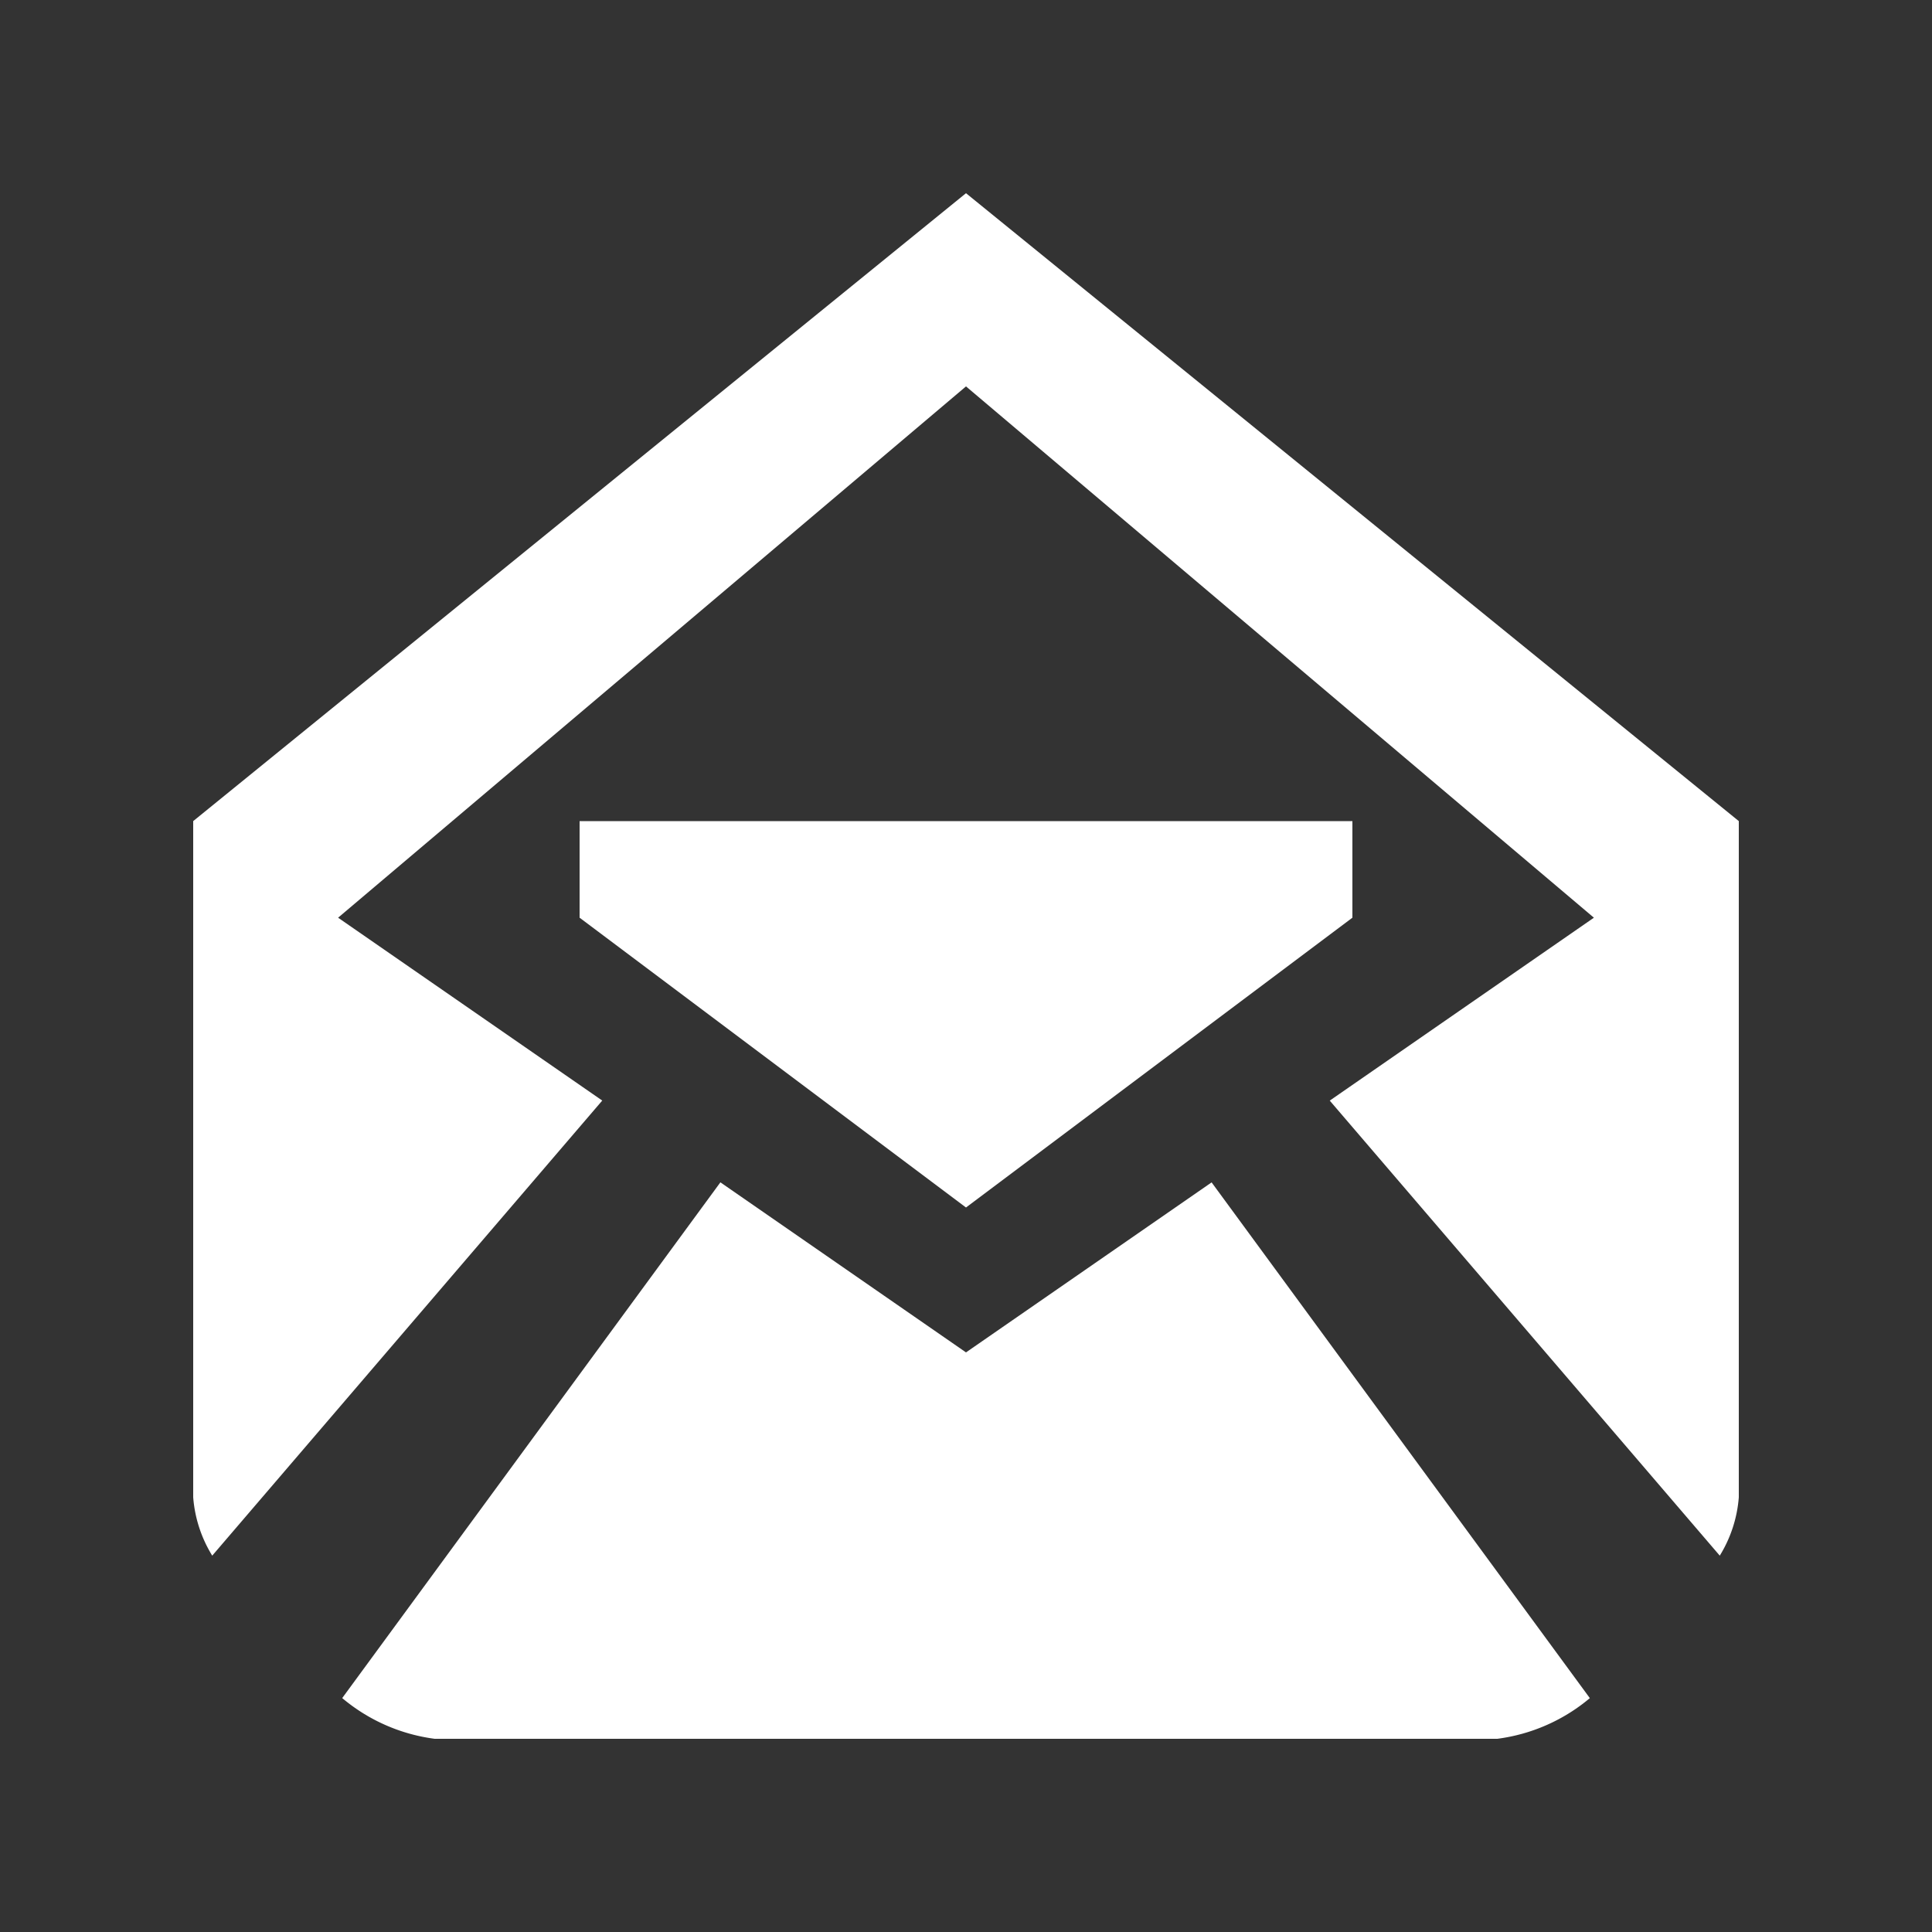 <svg xmlns="http://www.w3.org/2000/svg" width="40" height="40" viewBox="0 0 40 40">
  <rect x="0" y="0" width="40" height="40" fill="#333333" stroke="none"/>
  <defs>
    <style>
      .cls-1 {
        fill: #fff;
        fill-rule: evenodd;
      }
    </style>
  </defs>
  <path id="social_contact" class="cls-1" d="M35.606,32.208l-8.075-9.421L33,19,20,8,7,19l5.469,3.786L4.394,32.208A2.694,2.694,0,0,1,4,31V17L20,4,36,17V31A2.694,2.694,0,0,1,35.606,32.208ZM20,28l5.085-3.52,7.831,10.678A3.721,3.721,0,0,1,31,36H9a3.721,3.721,0,0,1-1.915-.843l7.83-10.678Zm0-3-8-6V17H28v2Z"/>
</svg>
